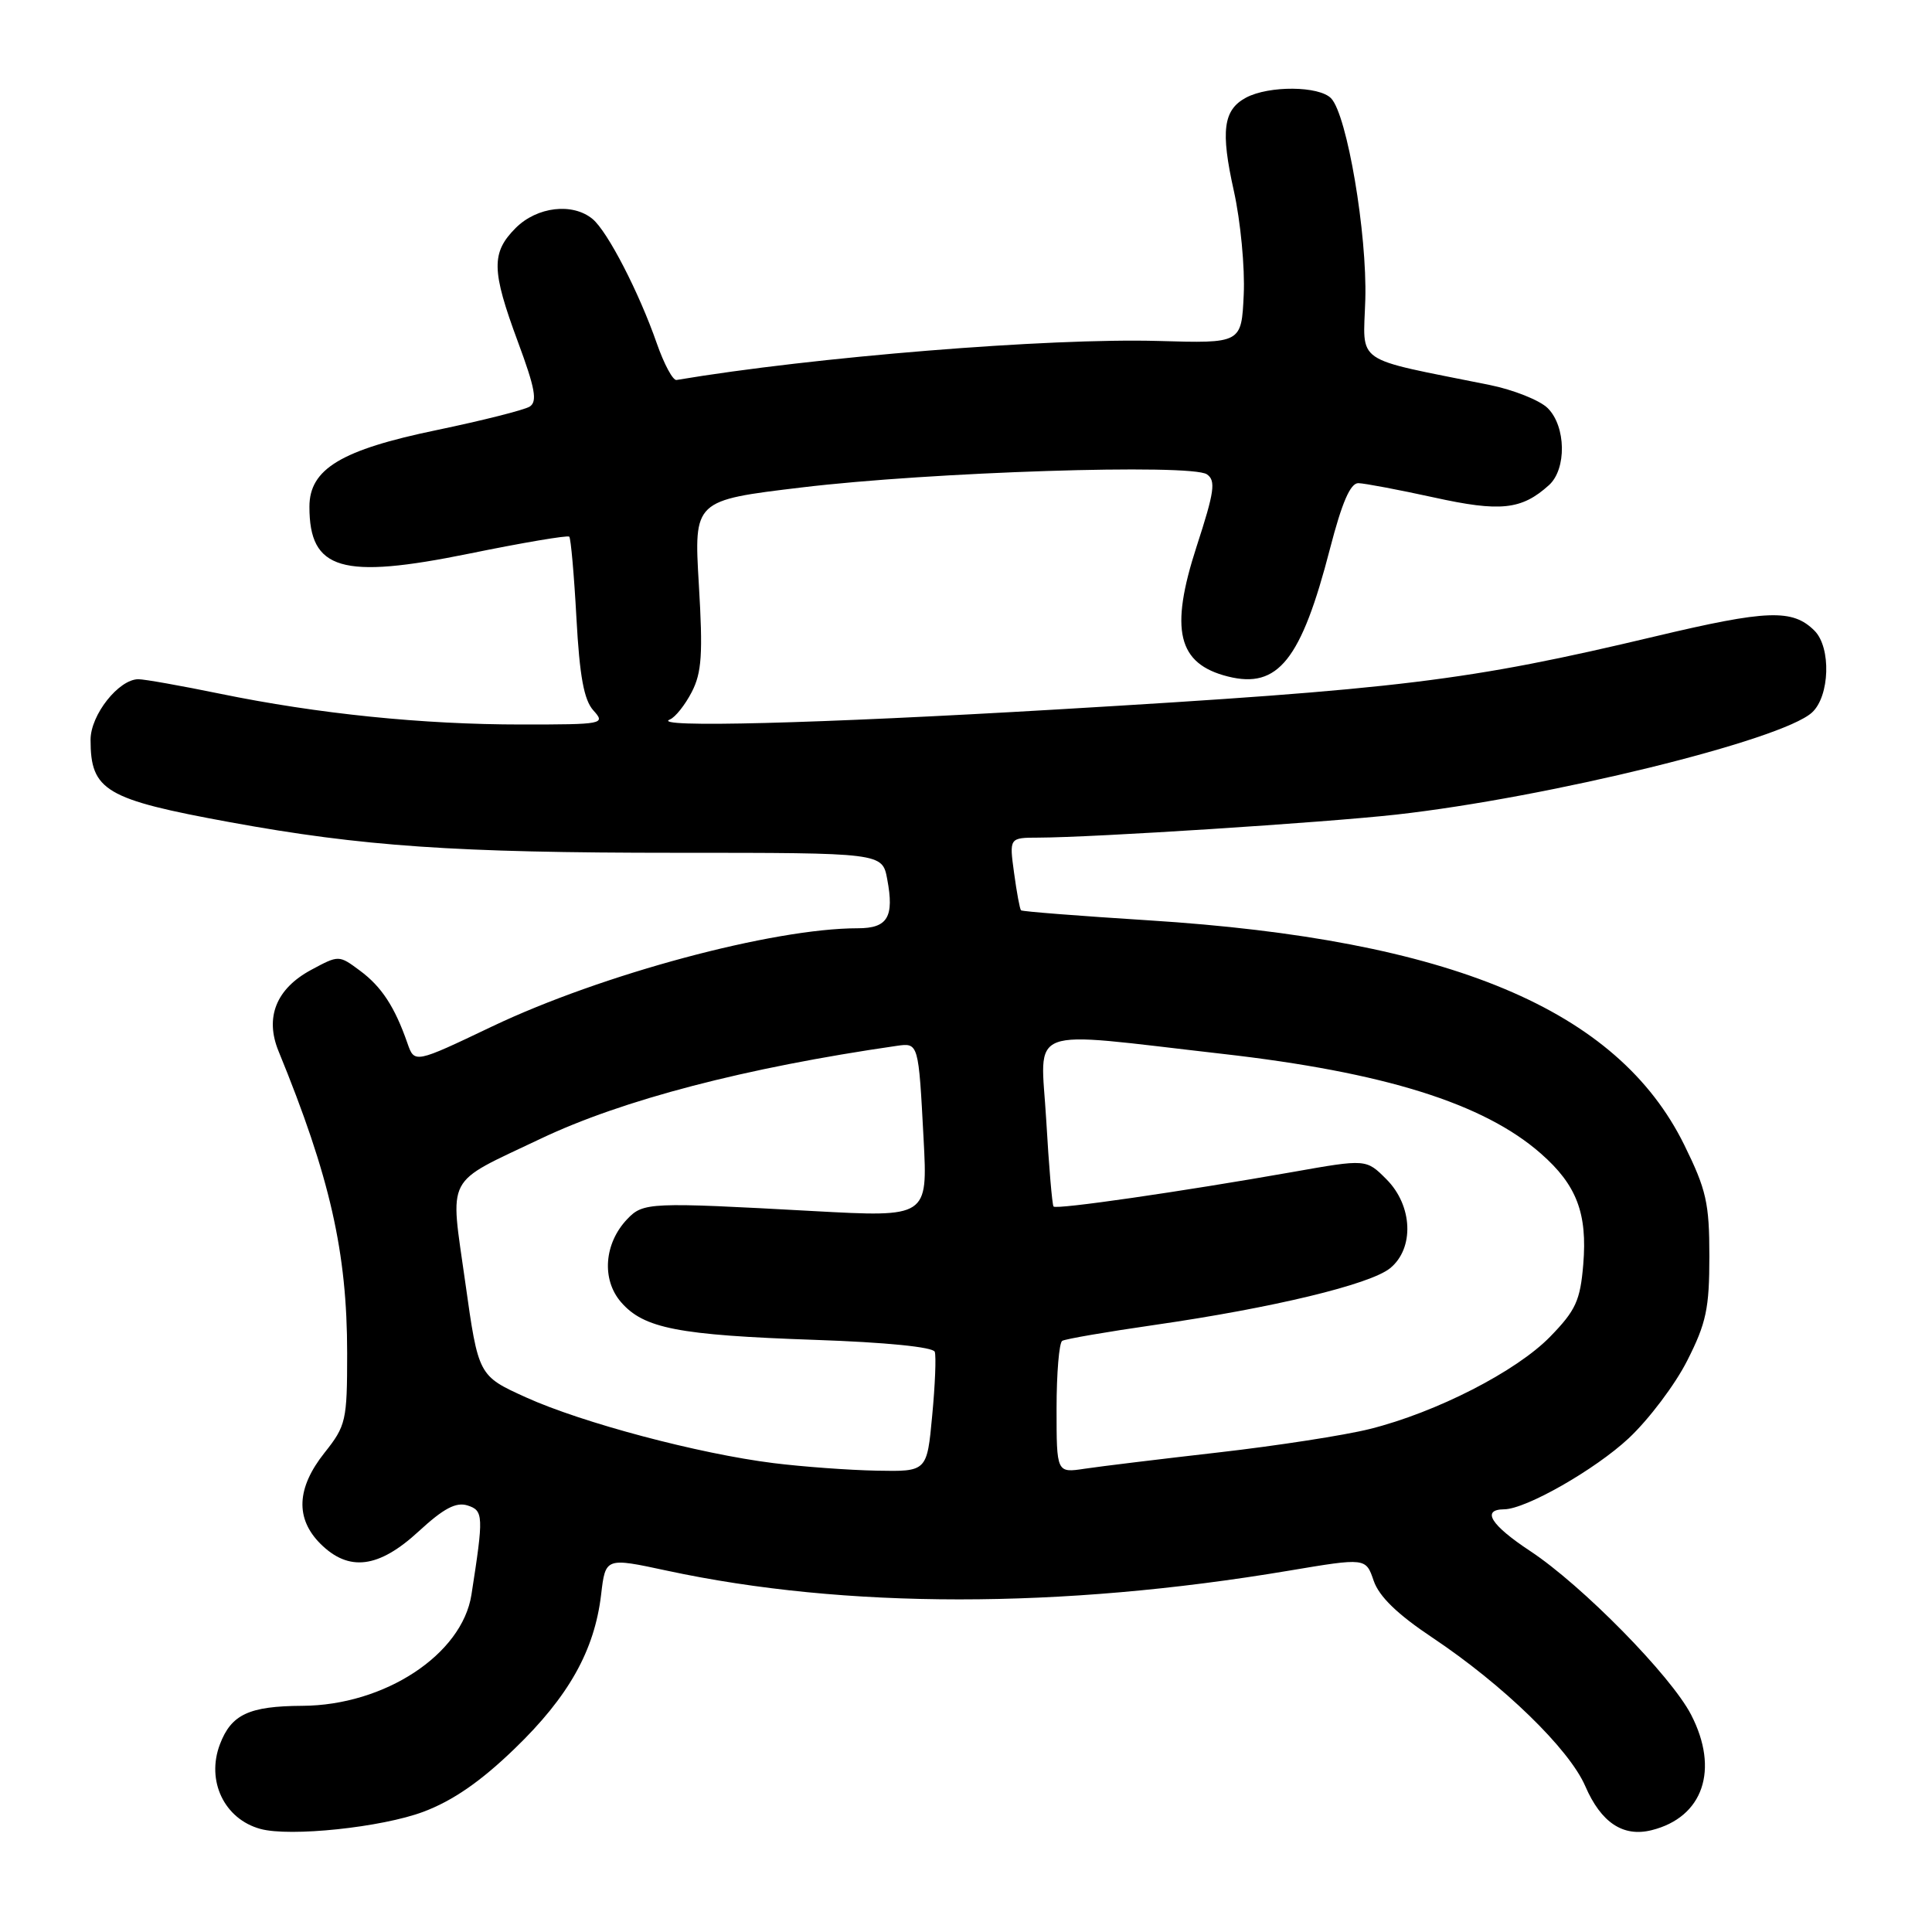 <?xml version="1.0" encoding="UTF-8" standalone="no"?>
<!DOCTYPE svg PUBLIC "-//W3C//DTD SVG 1.1//EN" "http://www.w3.org/Graphics/SVG/1.1/DTD/svg11.dtd" >
<svg xmlns="http://www.w3.org/2000/svg" xmlns:xlink="http://www.w3.org/1999/xlink" version="1.1" viewBox="0 0 256 256">
 <g >
 <path fill="currentColor"
d=" M 56.10 240.07 C 59.99 238.61 63.68 236.07 68.17 231.73 C 75.34 224.82 78.77 218.72 79.65 211.30 C 80.23 206.37 80.23 206.37 88.37 208.12 C 111.98 213.19 140.56 213.20 170.74 208.13 C 180.98 206.41 180.98 206.41 182.02 209.46 C 182.74 211.55 185.16 213.90 189.78 216.98 C 199.19 223.26 207.93 231.75 210.06 236.68 C 212.15 241.51 215.07 243.45 218.84 242.51 C 225.68 240.81 227.84 234.49 224.08 227.21 C 221.41 222.04 209.63 210.06 202.77 205.53 C 197.53 202.07 196.25 200.02 199.31 199.99 C 202.19 199.97 211.38 194.72 215.81 190.58 C 218.47 188.09 221.97 183.46 223.57 180.28 C 226.09 175.32 226.50 173.36 226.50 166.48 C 226.50 159.41 226.10 157.65 223.17 151.70 C 214.33 133.75 192.21 124.48 152.21 121.95 C 143.06 121.37 135.44 120.78 135.29 120.62 C 135.13 120.47 134.72 118.24 134.37 115.67 C 133.73 111.00 133.73 111.00 137.61 110.99 C 144.88 110.97 175.46 109.00 185.00 107.94 C 205.10 105.69 236.02 98.11 240.09 94.42 C 242.46 92.27 242.66 85.80 240.43 83.57 C 237.52 80.67 234.19 80.79 219.30 84.33 C 194.43 90.24 185.62 91.32 140.00 94.01 C 108.29 95.88 85.97 96.46 88.77 95.33 C 89.47 95.05 90.77 93.42 91.66 91.70 C 92.99 89.12 93.15 86.66 92.60 77.44 C 91.94 66.30 91.94 66.30 106.22 64.59 C 123.28 62.53 157.85 61.42 159.92 62.85 C 161.13 63.68 160.92 65.15 158.56 72.40 C 154.96 83.48 156.04 87.97 162.71 89.64 C 169.35 91.31 172.42 87.46 176.24 72.67 C 177.82 66.57 178.93 64.01 179.99 64.02 C 180.82 64.04 185.32 64.89 189.98 65.91 C 198.82 67.86 201.62 67.56 205.25 64.28 C 207.60 62.15 207.51 56.51 205.09 54.09 C 204.04 53.04 200.55 51.65 197.34 51.00 C 179.08 47.32 180.65 48.40 180.91 39.69 C 181.16 30.95 178.50 15.28 176.39 13.04 C 174.81 11.37 168.14 11.32 165.10 12.94 C 162.08 14.56 161.72 17.35 163.49 25.29 C 164.38 29.30 164.97 35.48 164.80 39.04 C 164.50 45.50 164.50 45.50 153.50 45.18 C 138.95 44.77 107.83 47.29 89.64 50.35 C 89.16 50.43 87.99 48.25 87.03 45.50 C 84.67 38.73 80.51 30.67 78.52 29.02 C 75.88 26.83 71.17 27.38 68.34 30.20 C 65.07 33.48 65.11 35.81 68.62 45.28 C 70.92 51.48 71.23 53.22 70.18 53.88 C 69.45 54.33 63.90 55.73 57.85 56.99 C 45.21 59.61 41.00 62.14 41.00 67.15 C 41.00 75.55 45.26 76.80 62.16 73.36 C 69.25 71.91 75.23 70.90 75.43 71.11 C 75.64 71.33 76.07 76.18 76.38 81.89 C 76.80 89.62 77.38 92.76 78.63 94.14 C 80.26 95.94 79.96 96.00 69.12 96.00 C 55.95 96.00 42.15 94.59 29.14 91.92 C 23.99 90.86 19.13 90.00 18.34 90.00 C 15.74 90.00 12.00 94.72 12.00 98.02 C 12.00 104.77 13.95 105.92 30.50 108.95 C 48.00 112.15 60.34 113.00 89.56 113.00 C 116.91 113.00 116.91 113.00 117.56 116.49 C 118.51 121.52 117.62 123.00 113.66 123.00 C 102.42 123.00 79.75 129.09 65.21 136.01 C 54.92 140.92 54.92 140.92 53.98 138.21 C 52.30 133.40 50.56 130.74 47.70 128.62 C 44.90 126.54 44.90 126.54 41.22 128.52 C 36.60 131.01 35.07 134.81 36.91 139.29 C 43.73 155.94 46.00 165.93 46.00 179.32 C 46.00 188.26 45.85 188.91 43.00 192.50 C 39.29 197.17 39.11 201.20 42.45 204.55 C 46.21 208.30 50.17 207.81 55.47 202.92 C 58.78 199.87 60.42 199.00 61.95 199.48 C 64.07 200.16 64.10 200.85 62.47 211.30 C 61.23 219.23 50.96 225.98 40.05 226.03 C 33.00 226.07 30.65 227.16 29.14 231.13 C 27.30 235.97 29.72 241.03 34.50 242.34 C 38.42 243.42 50.59 242.14 56.10 240.07 Z  M 102.50 193.87 C 92.60 192.64 77.11 188.52 69.70 185.16 C 63.39 182.30 63.39 182.30 61.65 169.92 C 59.62 155.44 58.80 157.00 71.61 150.90 C 82.47 145.73 98.77 141.48 118.83 138.58 C 121.71 138.17 121.71 138.18 122.38 150.90 C 122.93 161.30 122.93 161.30 107.72 160.47 C 86.03 159.28 85.23 159.31 83.10 161.55 C 80.05 164.76 79.69 169.53 82.28 172.53 C 85.30 176.03 89.85 176.91 108.00 177.54 C 117.38 177.86 123.64 178.49 123.86 179.12 C 124.06 179.69 123.91 183.50 123.52 187.58 C 122.83 195.00 122.83 195.00 116.16 194.87 C 112.50 194.80 106.35 194.35 102.50 193.87 Z  M 140.00 186.65 C 140.00 181.96 140.34 177.91 140.75 177.67 C 141.16 177.42 146.68 176.47 153.00 175.56 C 168.67 173.30 181.53 170.20 184.19 168.05 C 187.43 165.42 187.20 159.75 183.71 156.26 C 181.03 153.57 181.03 153.57 171.26 155.30 C 156.59 157.89 139.96 160.30 139.60 159.87 C 139.42 159.67 138.98 154.50 138.63 148.40 C 137.89 135.70 135.44 136.62 161.88 139.63 C 183.40 142.07 196.60 146.20 204.17 152.85 C 208.92 157.01 210.35 160.77 209.79 167.54 C 209.39 172.33 208.80 173.63 205.41 177.11 C 200.95 181.70 190.32 187.15 181.50 189.35 C 178.20 190.18 169.20 191.57 161.50 192.45 C 153.80 193.33 145.81 194.30 143.75 194.61 C 140.00 195.18 140.00 195.18 140.00 186.65 Z "/>
</g>
</svg>